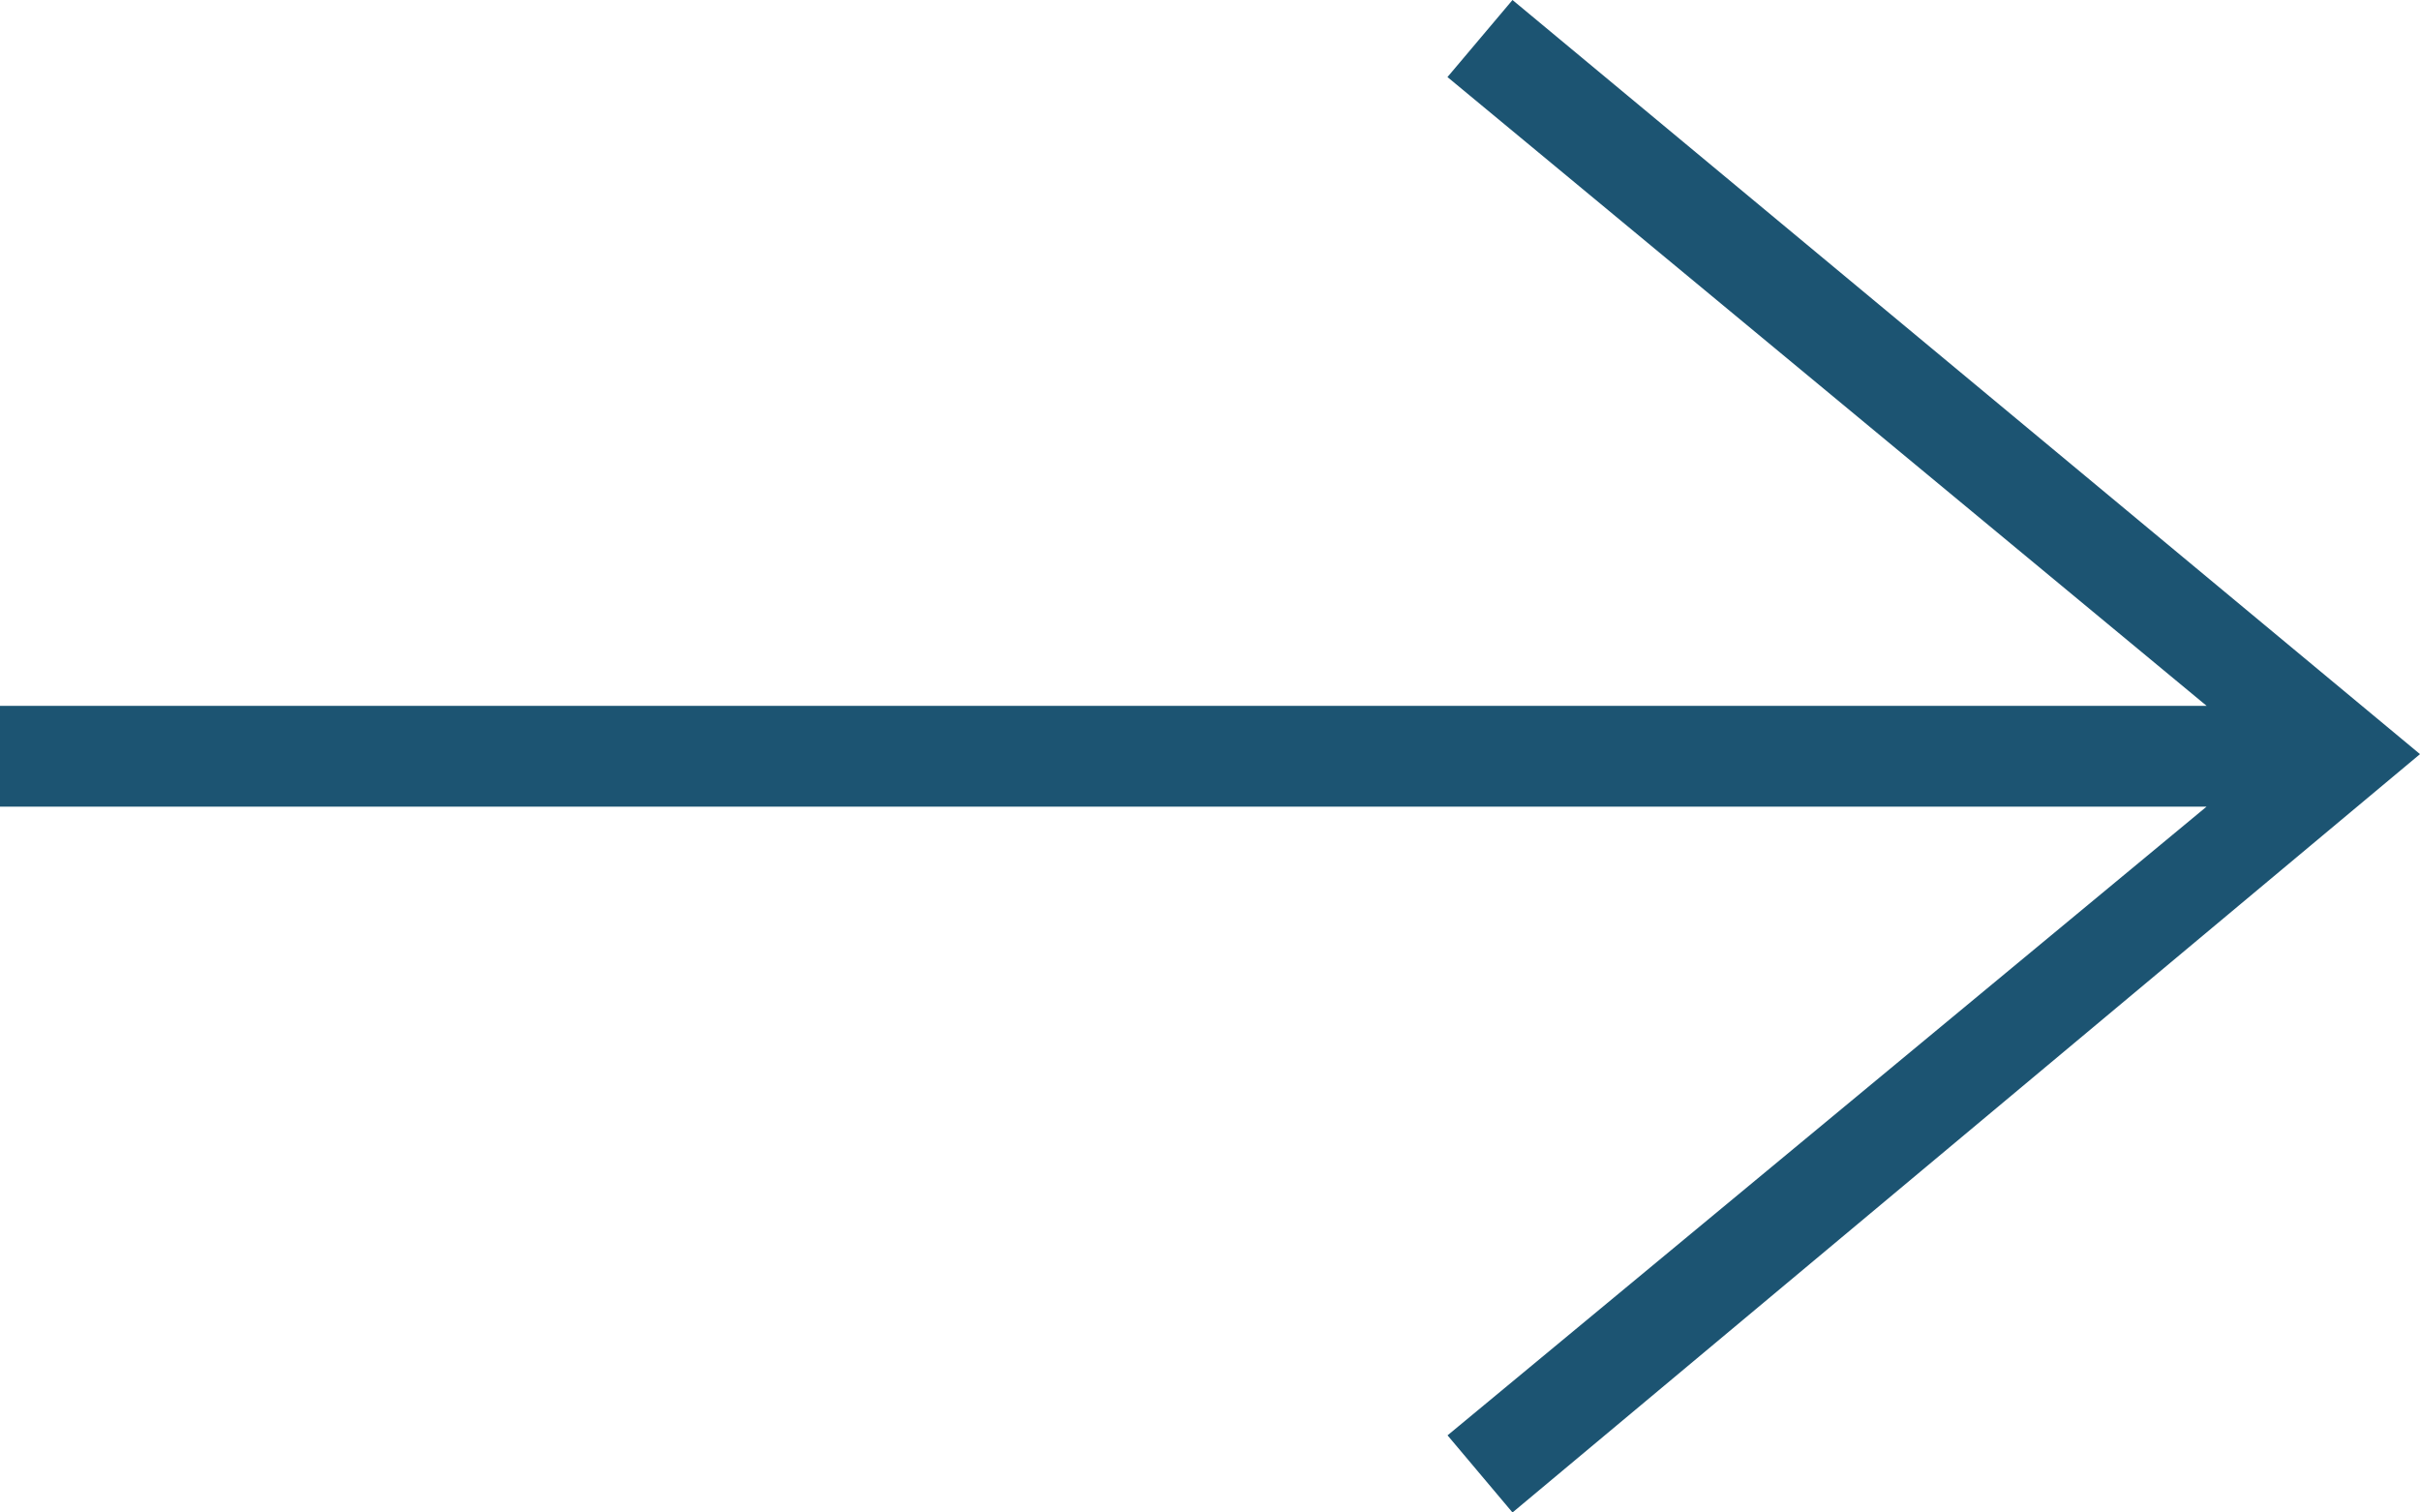 <svg xmlns="http://www.w3.org/2000/svg" width="32" height="20" viewBox="0 0 32 20">
  <g id="Group_98" data-name="Group 98" transform="translate(-1624 -2769)">
    <g id="iconmonstr-arrow-right-thin" transform="translate(1624 2769)">
      <path id="iconmonstr-arrow-right-thin-2" data-name="iconmonstr-arrow-right-thin" d="M29.177,14.667,19.141,22.98,20,24,32,13.972,20,4l-.86,1.019,10.039,8.315H0v1.333Z" transform="translate(0 -4)" fill="#1c5472" fill-rule="evenodd"/>
    </g>
  </g>
</svg>
